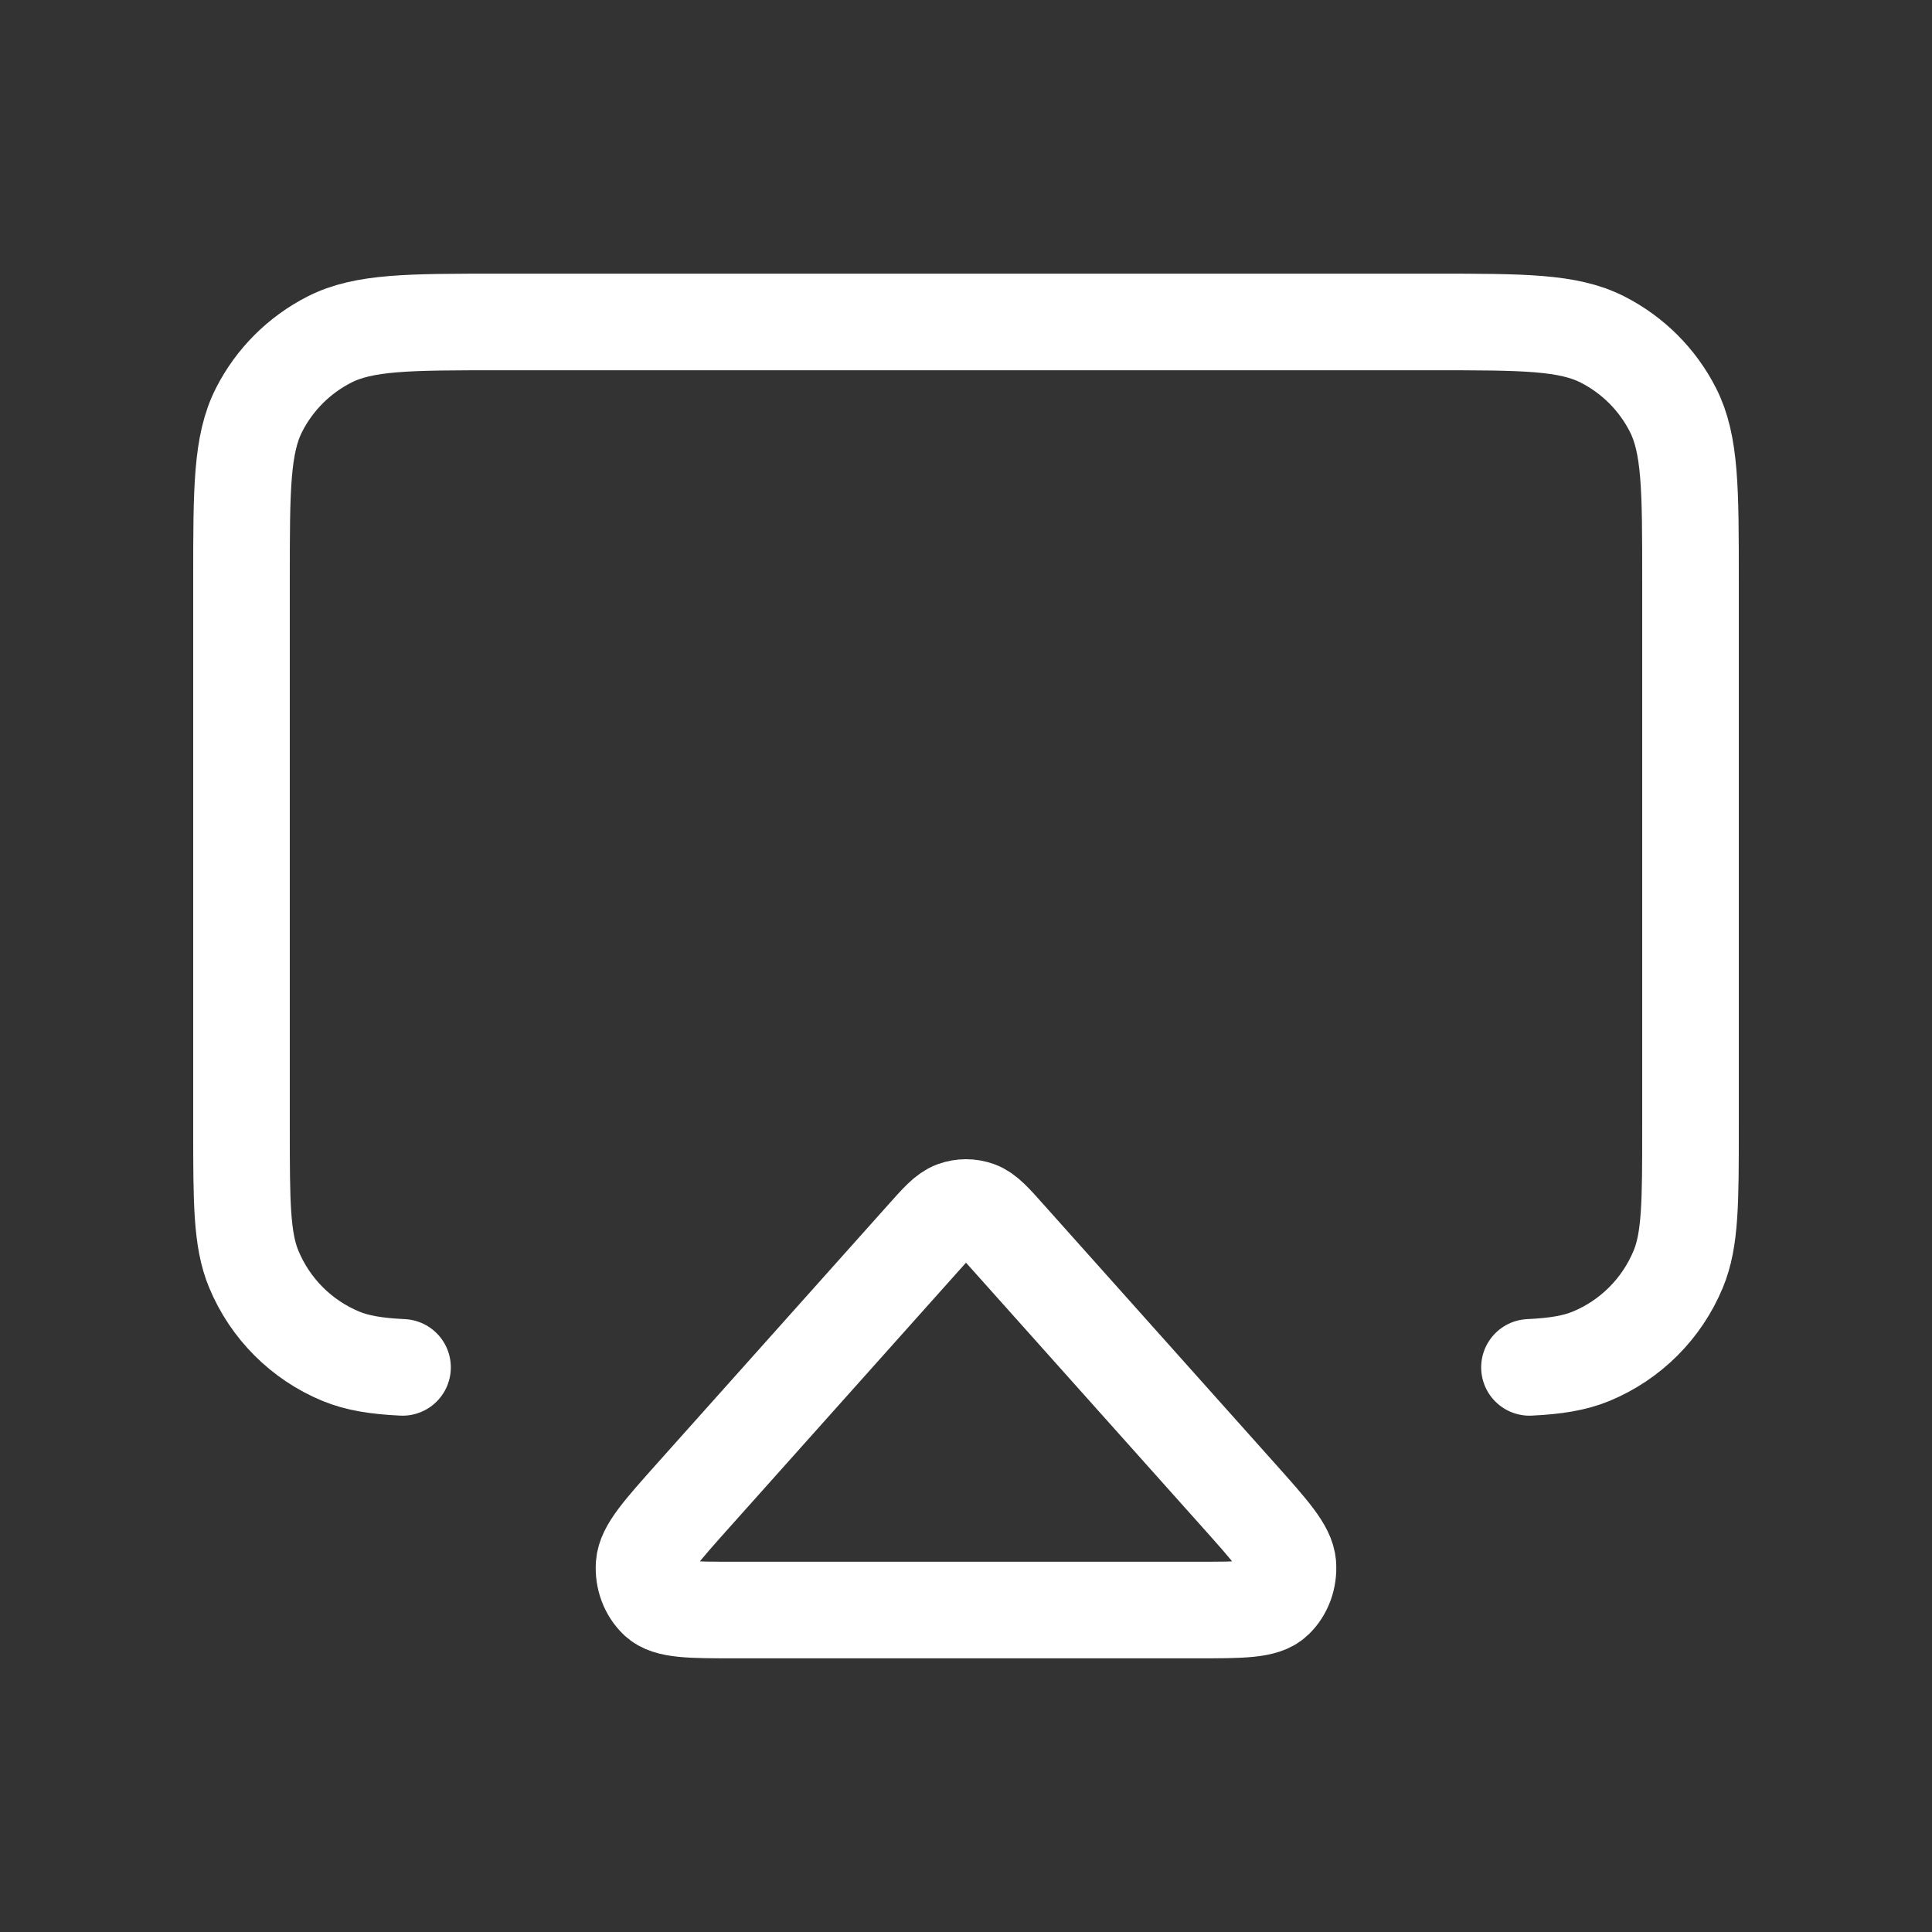 <svg width="20" height="20" viewBox="0 0 20 20" fill="none" xmlns="http://www.w3.org/2000/svg">
<rect x="0" y="0" width="20" height="20" fill="#333333" stroke="none"/>
<path d="M4.167 14.155C3.894 14.142 3.699 14.11 3.529 14.04C3.12 13.871 2.796 13.546 2.627 13.138C2.5 12.832 2.5 12.443 2.5 11.667V6C2.5 5.067 2.5 4.6 2.682 4.243C2.841 3.93 3.096 3.675 3.41 3.515C3.767 3.333 4.233 3.333 5.167 3.333H14.833C15.767 3.333 16.233 3.333 16.59 3.515C16.904 3.675 17.159 3.93 17.318 4.243C17.5 4.6 17.5 5.067 17.5 6V11.667C17.5 12.443 17.5 12.832 17.373 13.138C17.204 13.546 16.88 13.871 16.471 14.04C16.301 14.11 16.106 14.142 15.833 14.155M7.617 16.667H12.383C12.853 16.667 13.088 16.667 13.197 16.562C13.292 16.472 13.342 16.337 13.332 16.198C13.321 16.038 13.155 15.852 12.822 15.479L10.439 12.812C10.286 12.64 10.209 12.553 10.12 12.521C10.042 12.493 9.958 12.493 9.88 12.521C9.791 12.553 9.714 12.64 9.561 12.812L7.178 15.479C6.845 15.852 6.679 16.038 6.668 16.198C6.658 16.337 6.708 16.472 6.803 16.562C6.912 16.667 7.147 16.667 7.617 16.667Z" stroke="white" stroke-linecap="round" stroke-linejoin="round"/>
</svg>

